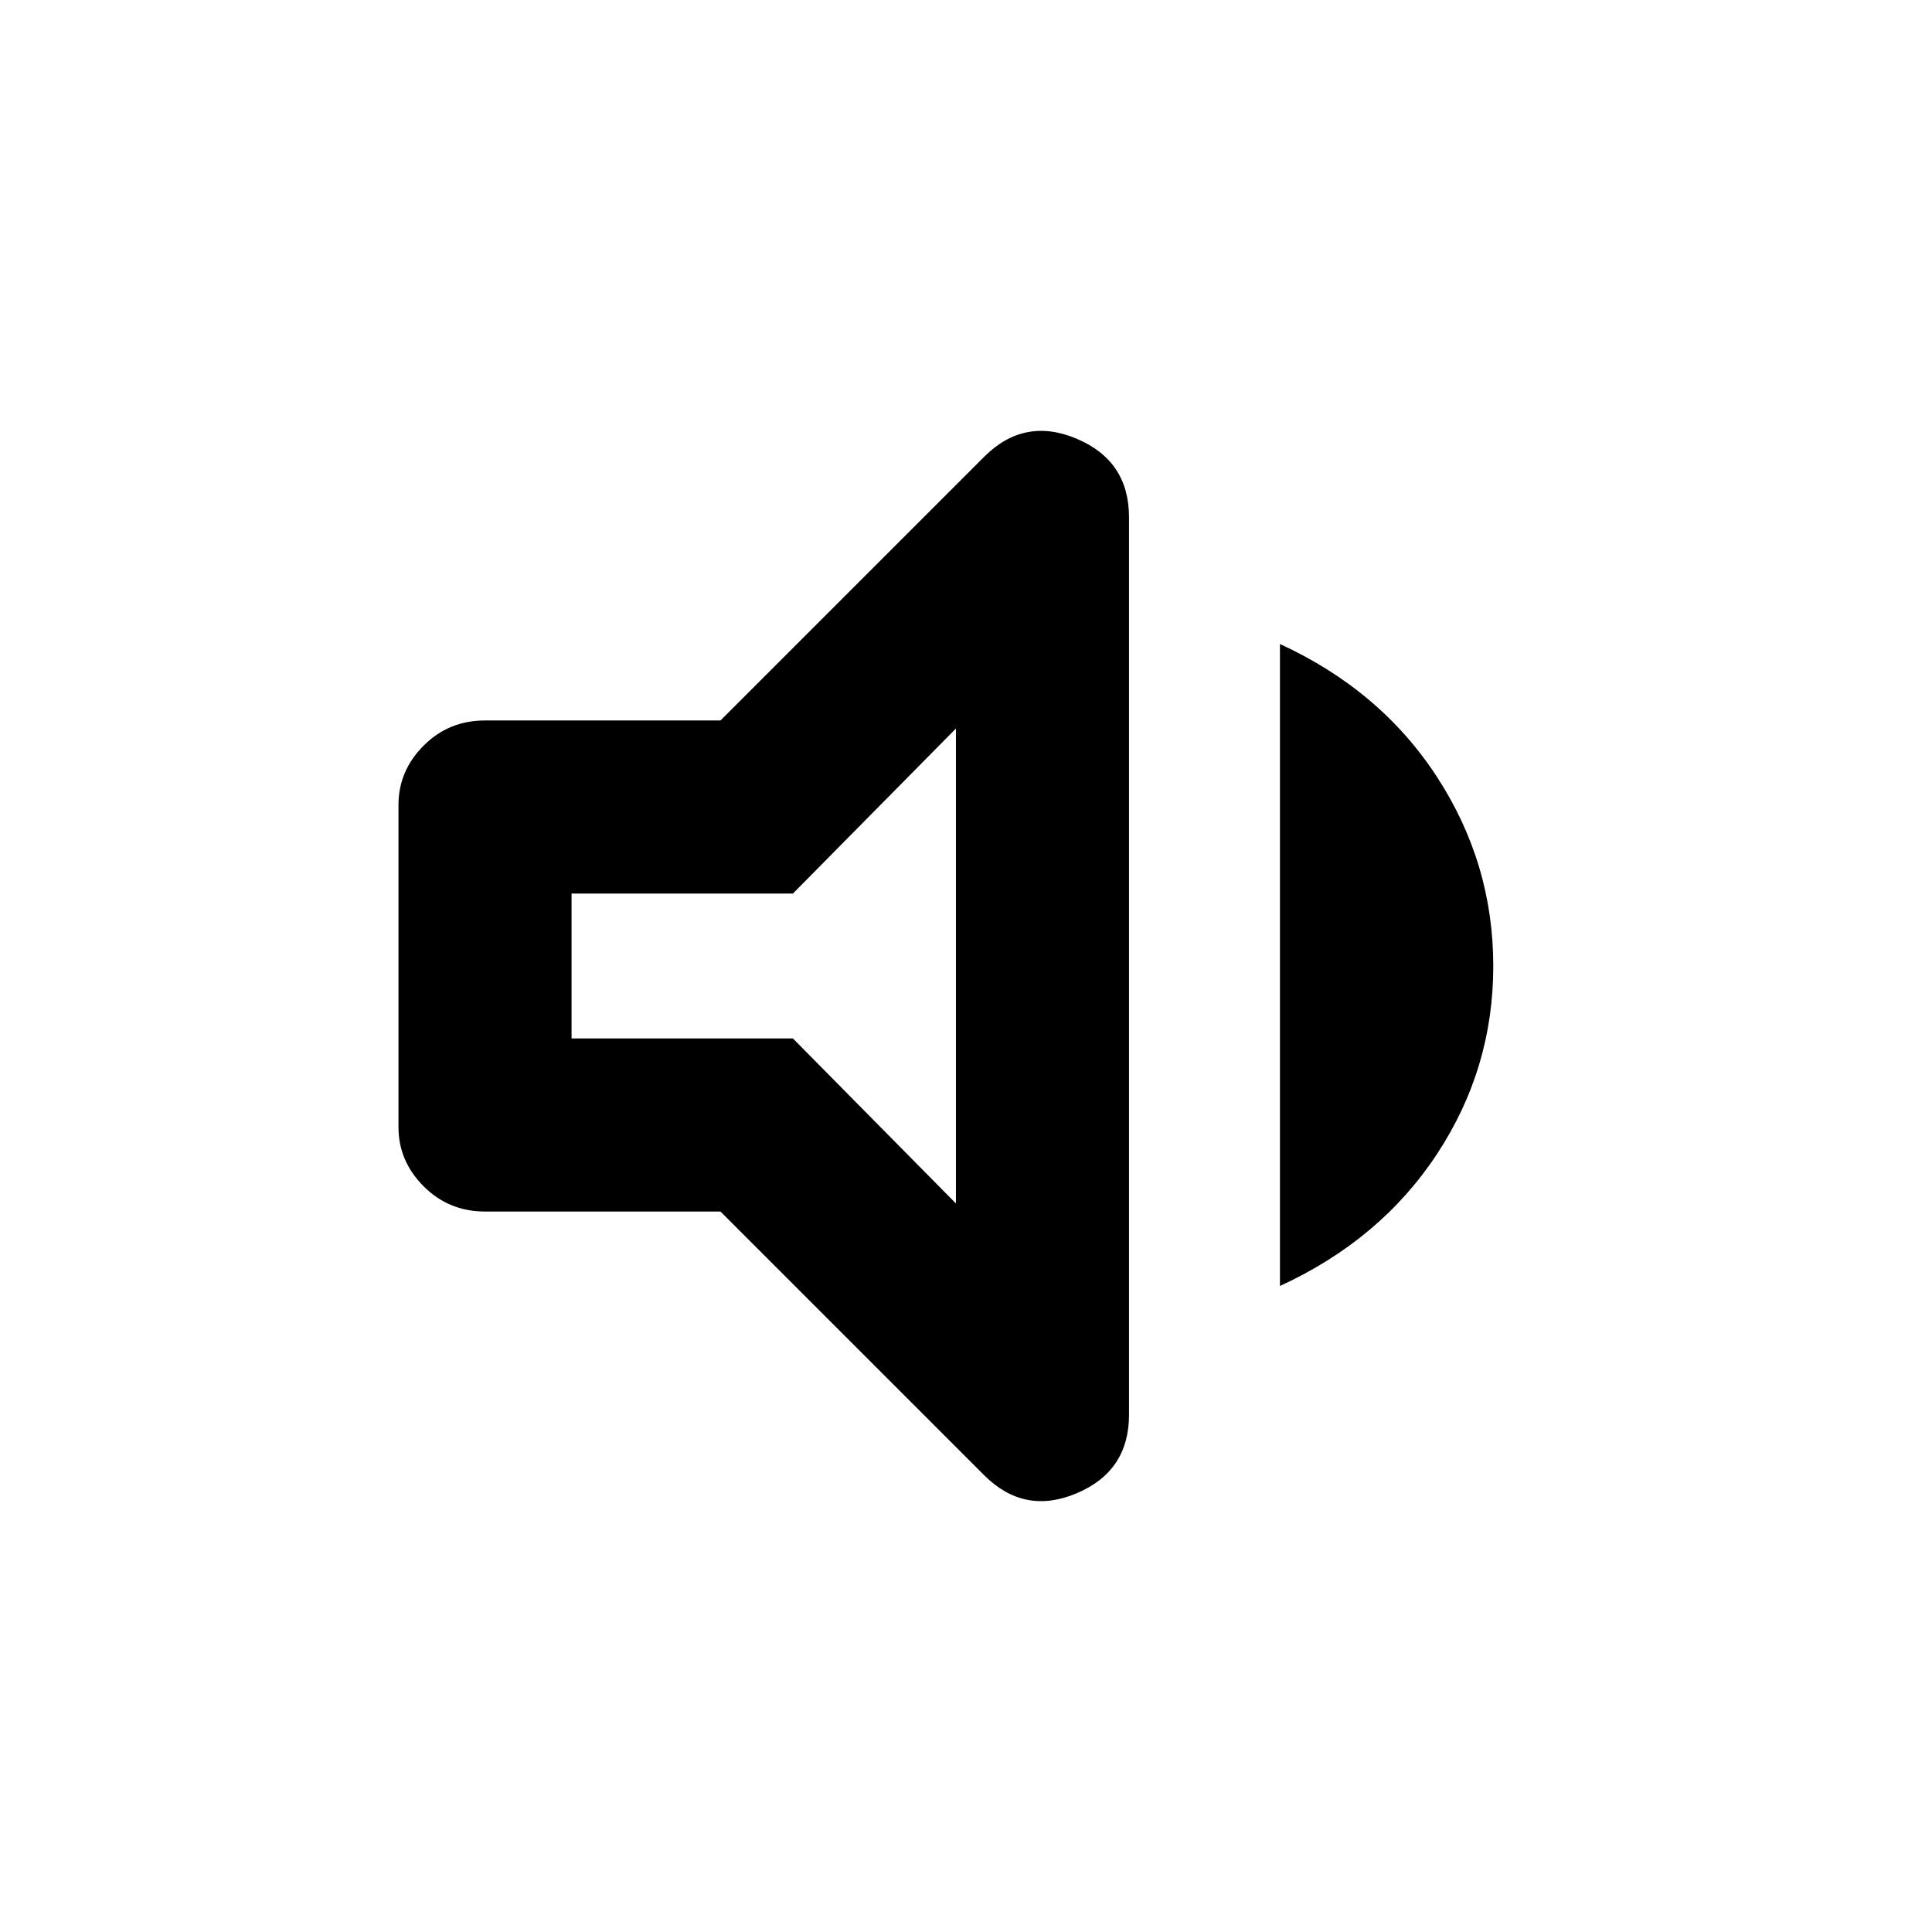 <svg xmlns="http://www.w3.org/2000/svg" height="24" width="24"><path d="M6.025 15.05q-.45 0-.762-.313-.313-.312-.313-.737v-4q0-.425.313-.738.312-.312.762-.312H8.95l3.275-3.275q.5-.5 1.15-.225.65.275.65.975v11.15q0 .7-.65.975t-1.15-.225L8.95 15.05Zm9.875.925V8q1.25.575 1.95 1.65t.7 2.35q0 1.275-.7 2.337-.7 1.063-1.95 1.638ZM11.875 9.05 9.85 11.1H7.1v1.8h2.75l2.025 2.05ZM9.5 12Z"/></svg>